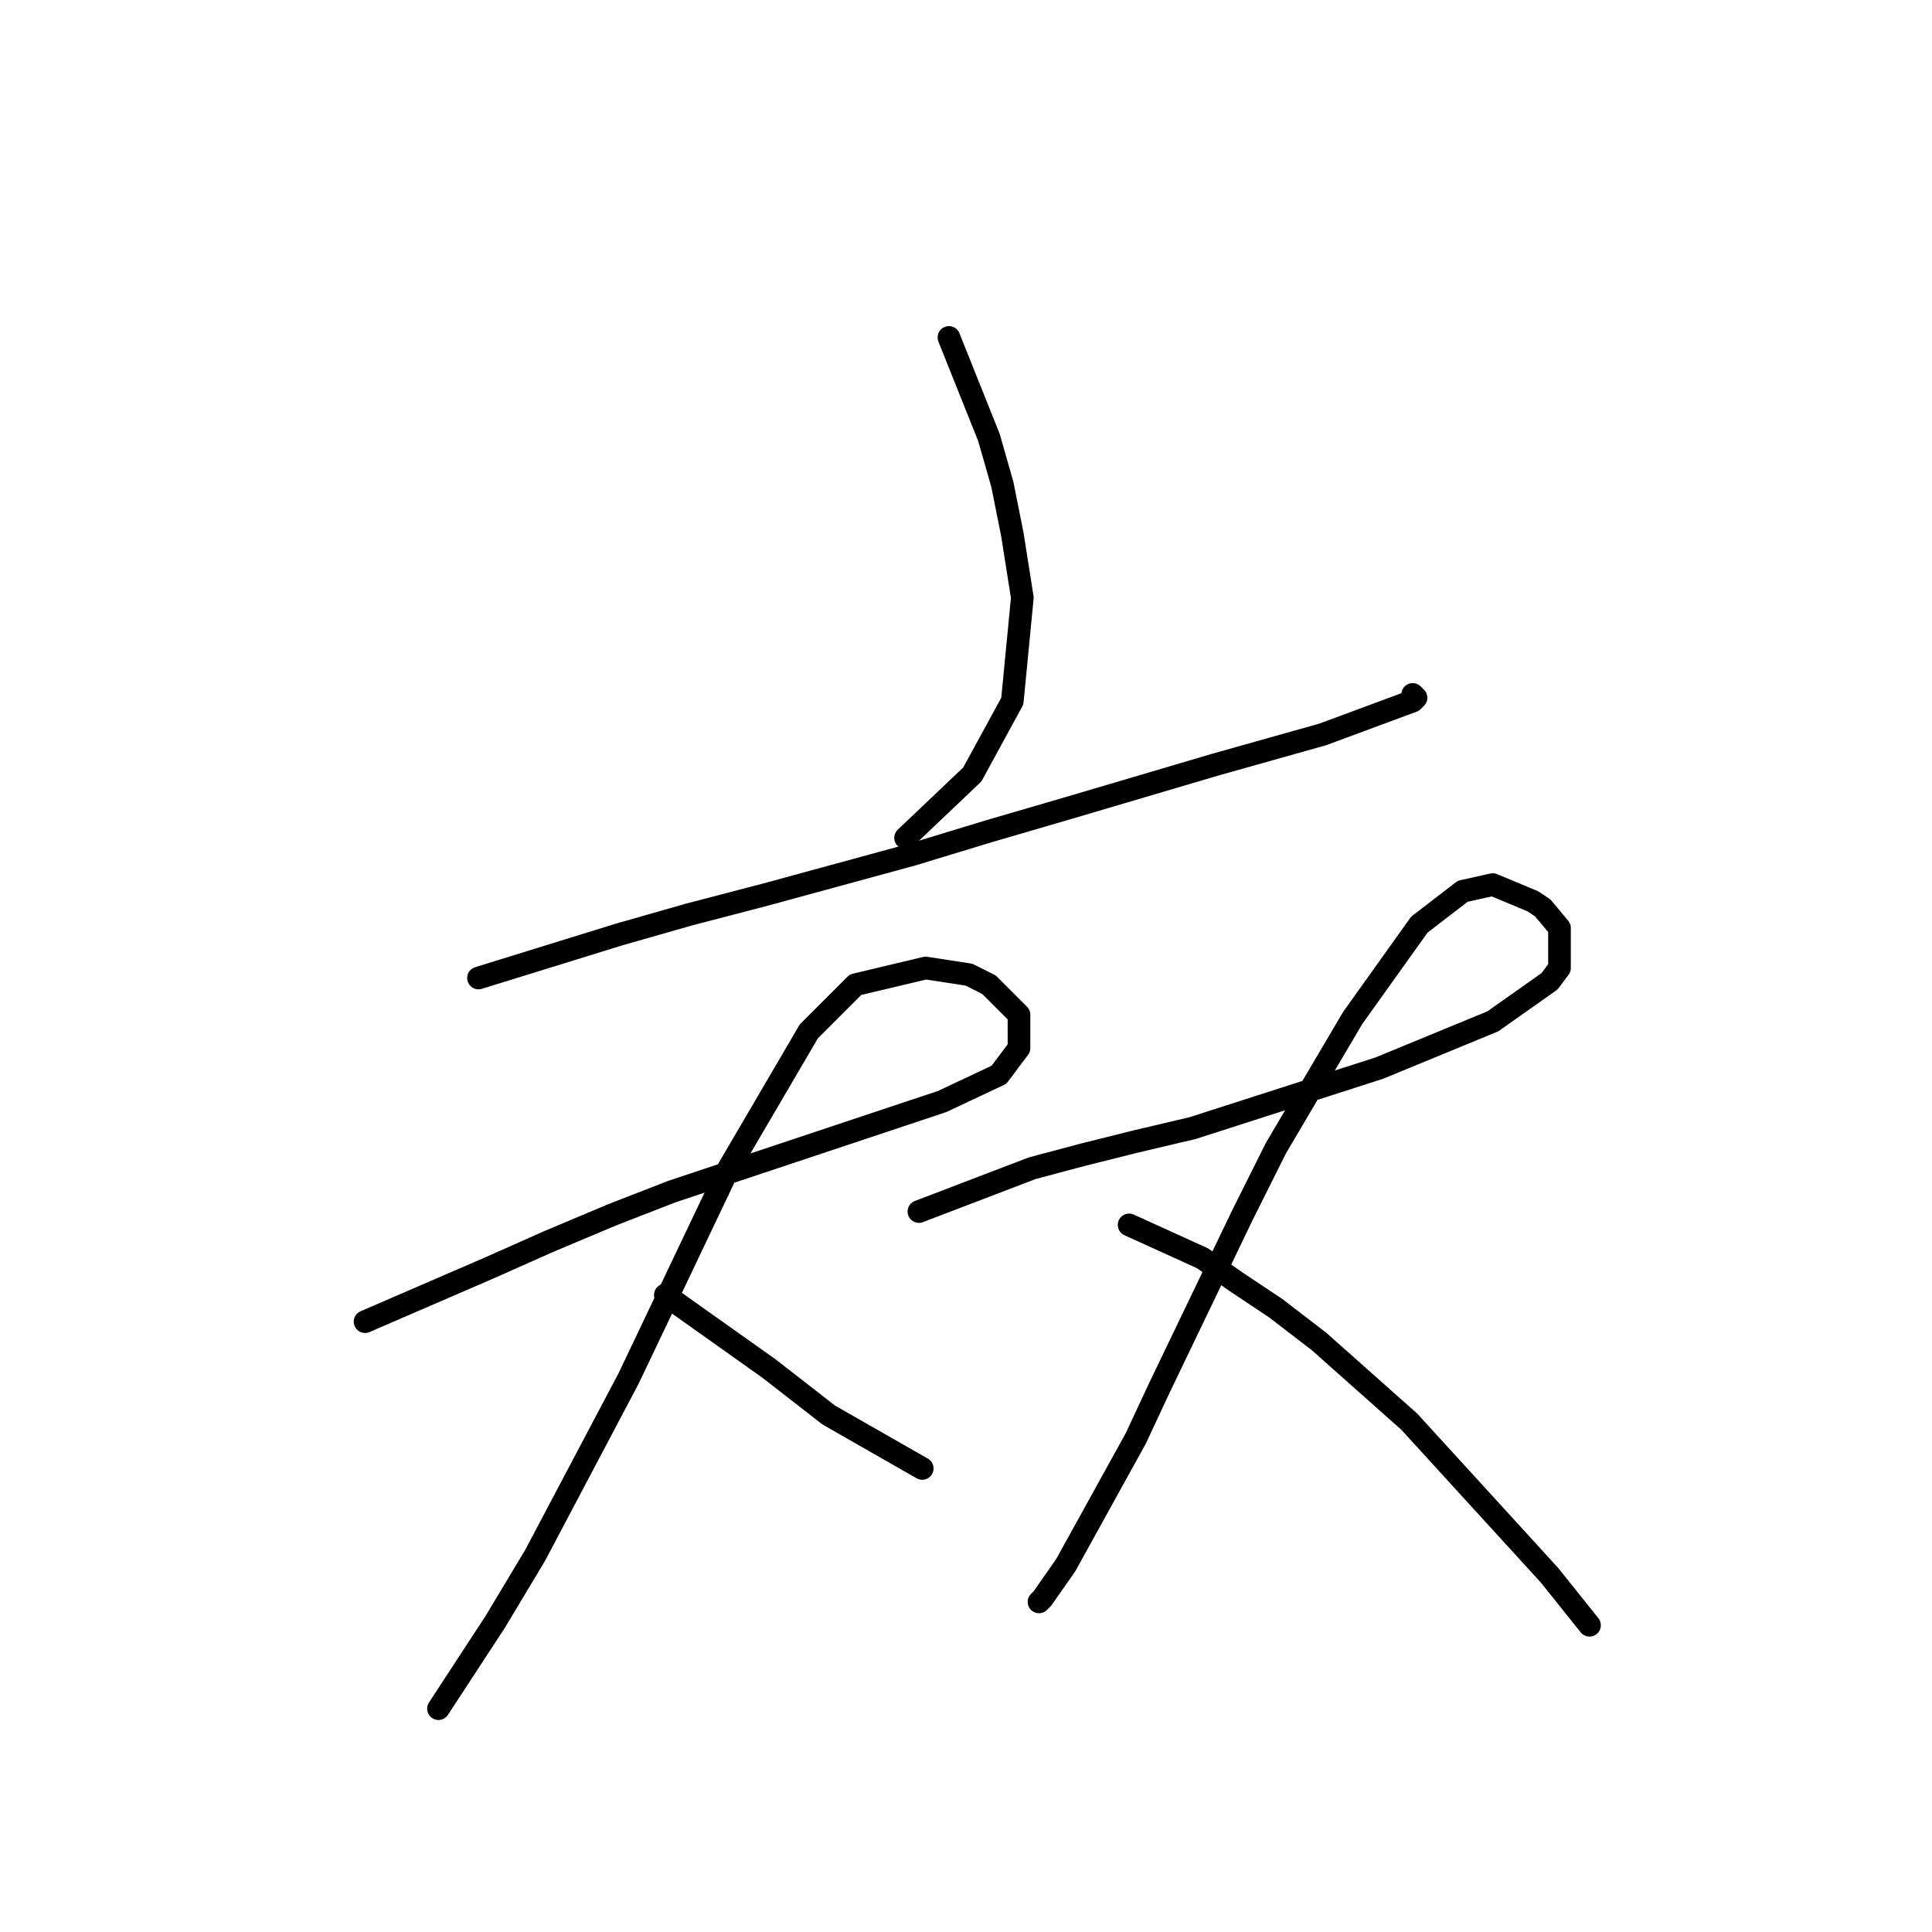 <?xml version="1.0" standalone="no"?>
    <svg width="256" height="256" xmlns="http://www.w3.org/2000/svg" version="1.1">
    <polyline stroke="black" stroke-width="3" stroke-linecap="round" fill="transparent" stroke-linejoin="round" points="125.738 44.711 131.043 57.973 132.811 64.163 134.138 70.794 135.464 79.194 134.138 92.898 128.833 102.624 119.991 111.024 119.991 111.024 " />
        <polyline stroke="black" stroke-width="3" stroke-linecap="round" fill="transparent" stroke-linejoin="round" points="63.404 129.591 81.972 123.844 91.255 121.192 101.423 118.539 120.875 113.234 131.043 110.14 141.653 107.045 161.105 101.298 175.252 97.319 187.188 92.898 187.63 92.456 187.188 92.014 187.188 92.014 " />
        <polyline stroke="black" stroke-width="3" stroke-linecap="round" fill="transparent" stroke-linejoin="round" points="48.373 175.126 64.73 168.053 72.688 164.516 81.087 160.979 89.045 157.885 104.96 152.58 124.854 145.949 132.369 142.412 135.022 138.875 135.022 134.454 131.043 130.476 128.391 129.149 122.644 128.265 113.36 130.476 107.171 136.665 96.56 154.79 83.298 182.642 70.919 206.072 65.614 214.914 58.099 226.408 58.099 226.408 " />
        <polyline stroke="black" stroke-width="3" stroke-linecap="round" fill="transparent" stroke-linejoin="round" points="88.161 171.59 101.865 181.315 105.844 184.41 109.823 187.505 122.201 194.578 122.201 194.578 " />
        <polyline stroke="black" stroke-width="3" stroke-linecap="round" fill="transparent" stroke-linejoin="round" points="121.759 160.537 136.79 154.79 143.422 153.022 150.495 151.254 158.01 149.485 182.767 141.528 197.798 135.338 205.314 130.033 206.64 128.265 206.64 122.96 204.429 120.308 203.103 119.423 197.798 117.213 193.819 118.097 188.072 122.518 179.231 134.896 169.063 152.138 164.642 160.979 153.59 183.968 150.495 190.599 141.211 207.399 138.117 211.819 137.674 212.261 137.674 212.261 " />
        <polyline stroke="black" stroke-width="3" stroke-linecap="round" fill="transparent" stroke-linejoin="round" points="149.611 162.306 159.337 166.727 163.758 169.821 169.063 173.358 174.81 177.779 186.746 188.389 205.314 208.725 210.619 215.356 210.619 215.356 " />
        </svg>